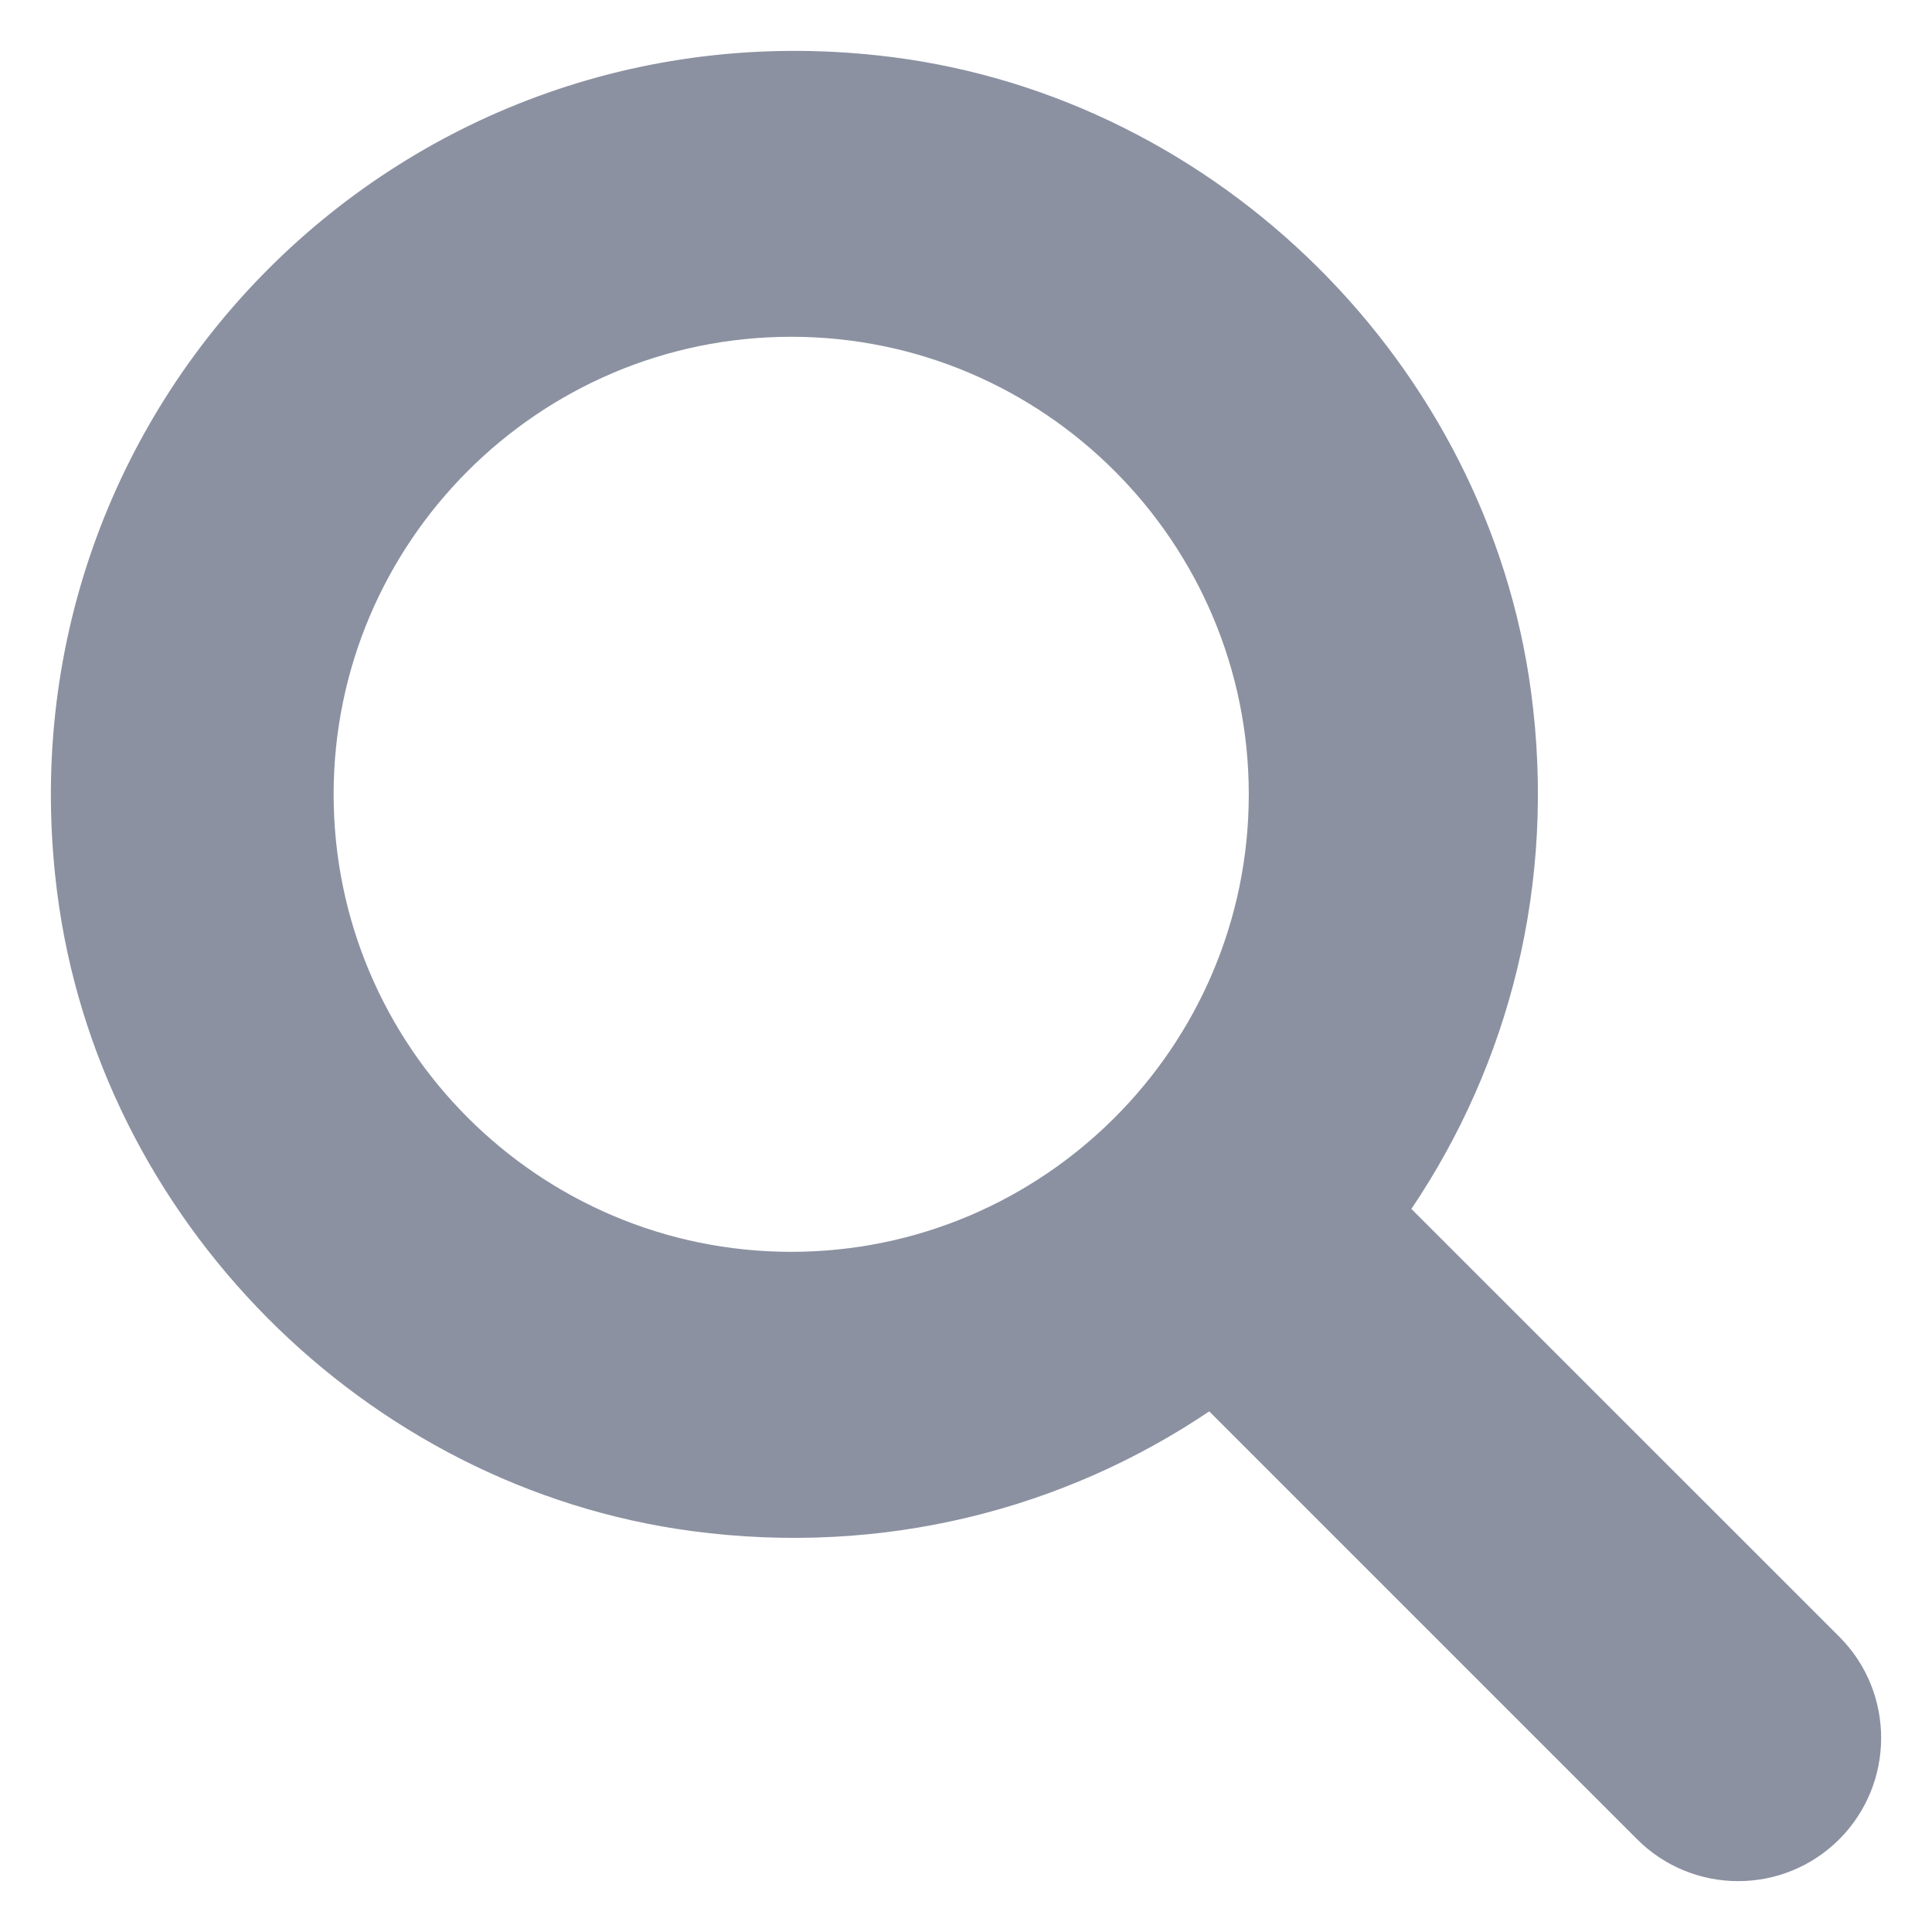 <svg width="12" height="12" viewBox="0 0 19 18" fill="none" xmlns="http://www.w3.org/2000/svg">
<path d="M18.089 15.597L13.88 11.389C14.837 9.969 15.31 8.194 15.057 6.303C14.626 3.086 11.989 0.468 8.769 0.061C3.981 -0.545 -0.045 3.48 0.561 8.268C0.968 11.489 3.587 14.128 6.804 14.557C8.696 14.809 10.471 14.337 11.892 13.38L16.1 17.588C16.649 18.137 17.539 18.137 18.088 17.588C18.637 17.038 18.637 16.145 18.089 15.597ZM3.281 7.312C3.281 4.831 5.3 2.812 7.781 2.812C10.262 2.812 12.281 4.831 12.281 7.312C12.281 9.793 10.262 11.811 7.781 11.811C5.3 11.811 3.281 9.793 3.281 7.312Z" fill="#8B91A1"/>
</svg>
